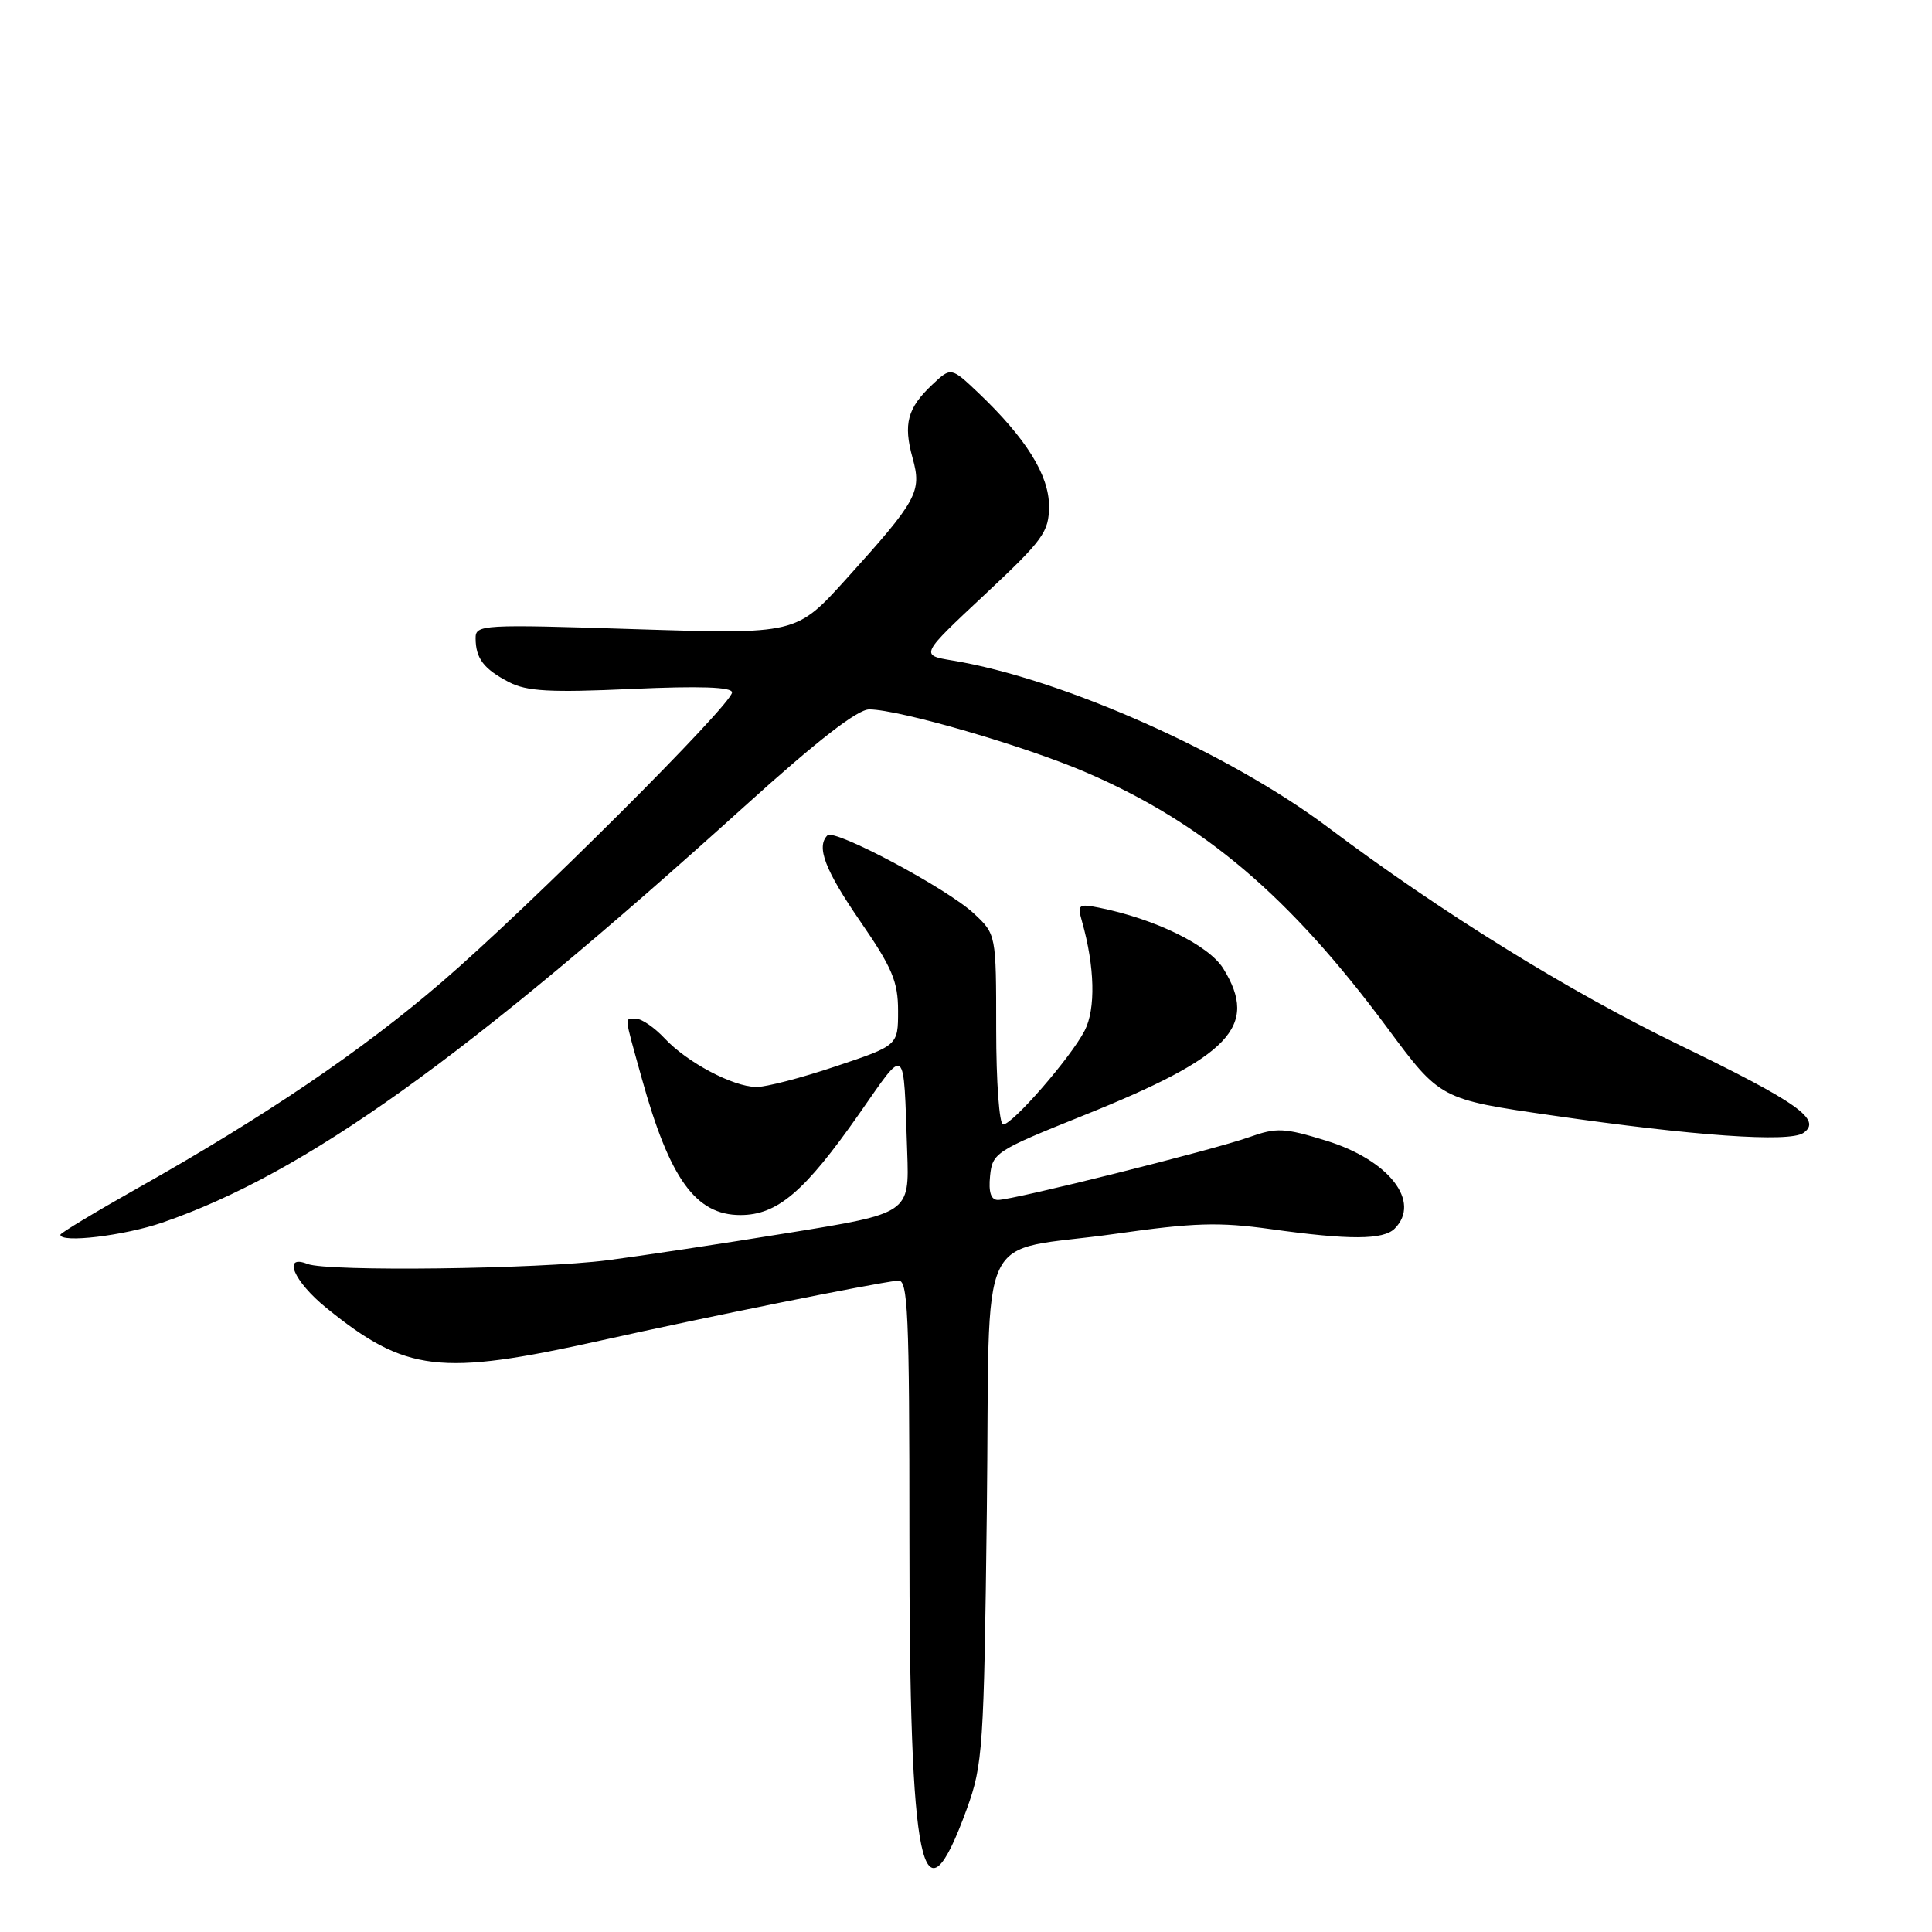<?xml version="1.0" encoding="UTF-8" standalone="no"?>
<!DOCTYPE svg PUBLIC "-//W3C//DTD SVG 1.1//EN" "http://www.w3.org/Graphics/SVG/1.1/DTD/svg11.dtd" >
<svg xmlns="http://www.w3.org/2000/svg" xmlns:xlink="http://www.w3.org/1999/xlink" version="1.1" viewBox="0 0 256 256">
 <g >
 <path fill="currentColor"
d=" M 128.11 239.69 C 130.23 233.84 130.38 231.68 130.76 200.19 C 131.23 161.30 128.97 166.17 147.86 163.48 C 158.19 162.01 161.53 161.91 168.35 162.86 C 178.77 164.32 183.30 164.30 184.80 162.80 C 188.36 159.24 184.04 153.70 175.71 151.14 C 170.15 149.43 169.15 149.39 165.52 150.68 C 160.83 152.36 134.25 159.00 132.24 159.00 C 131.31 159.00 130.97 157.99 131.19 155.82 C 131.49 152.77 131.94 152.47 143.50 147.83 C 163.04 139.99 166.83 136.01 162.10 128.35 C 160.18 125.25 153.07 121.76 145.62 120.27 C 142.90 119.73 142.74 119.87 143.37 122.09 C 145.07 128.09 145.21 133.70 143.72 136.57 C 141.86 140.16 134.17 149.00 132.92 149.00 C 132.41 149.00 132.00 143.35 132.00 136.40 C 132.00 123.80 132.00 123.80 129.03 121.03 C 125.50 117.73 110.56 109.77 109.64 110.69 C 108.13 112.20 109.31 115.28 114.00 122.10 C 118.22 128.22 119.00 130.07 119.00 133.94 C 119.00 138.53 119.00 138.53 110.75 141.29 C 106.21 142.82 101.47 144.05 100.21 144.03 C 97.11 143.99 91.04 140.77 88.08 137.60 C 86.74 136.17 85.05 135.00 84.33 135.00 C 82.70 135.00 82.62 134.17 85.04 142.89 C 88.73 156.20 92.18 161.00 98.10 161.00 C 103.00 161.00 106.61 157.93 113.85 147.58 C 120.16 138.56 119.70 138.19 120.21 152.64 C 120.50 160.77 120.50 160.77 104.50 163.36 C 95.70 164.79 84.90 166.42 80.50 166.99 C 71.33 168.17 43.36 168.52 40.75 167.48 C 37.35 166.13 38.93 169.81 43.25 173.31 C 53.77 181.83 58.26 182.37 79.50 177.65 C 93.98 174.43 115.18 170.15 119.00 169.68 C 120.31 169.52 120.50 173.86 120.50 203.50 C 120.50 248.13 122.16 256.04 128.11 239.69 Z  M 21.51 162.00 C 40.37 155.51 61.66 140.28 98.68 106.82 C 108.28 98.14 113.61 94.00 115.18 94.00 C 119.17 94.01 135.93 98.88 144.04 102.40 C 159.54 109.11 170.89 118.76 183.83 136.20 C 190.84 145.66 190.84 145.66 205.67 147.80 C 224.39 150.51 237.07 151.40 238.94 150.13 C 241.50 148.39 238.28 146.10 222.52 138.46 C 207.81 131.33 190.96 120.89 176.00 109.65 C 162.83 99.75 140.71 89.92 126.21 87.52 C 121.91 86.81 121.91 86.81 130.46 78.81 C 138.25 71.52 139.00 70.49 139.00 67.06 C 139.00 62.95 135.95 58.07 129.64 52.06 C 126.02 48.63 126.02 48.63 123.53 50.97 C 120.24 54.07 119.67 56.16 120.92 60.68 C 122.17 65.18 121.57 66.27 112.08 76.77 C 105.50 84.04 105.50 84.04 84.25 83.37 C 63.77 82.71 63.00 82.76 63.02 84.59 C 63.04 87.26 64.10 88.65 67.45 90.39 C 69.80 91.61 72.89 91.78 83.68 91.29 C 92.78 90.88 97.00 91.03 97.00 91.75 C 97.00 93.34 69.94 120.34 58.50 130.16 C 47.92 139.25 35.11 147.93 18.25 157.43 C 12.61 160.61 8.00 163.39 8.00 163.61 C 8.00 164.75 16.44 163.74 21.51 162.00 Z "/>
</g>
</svg>